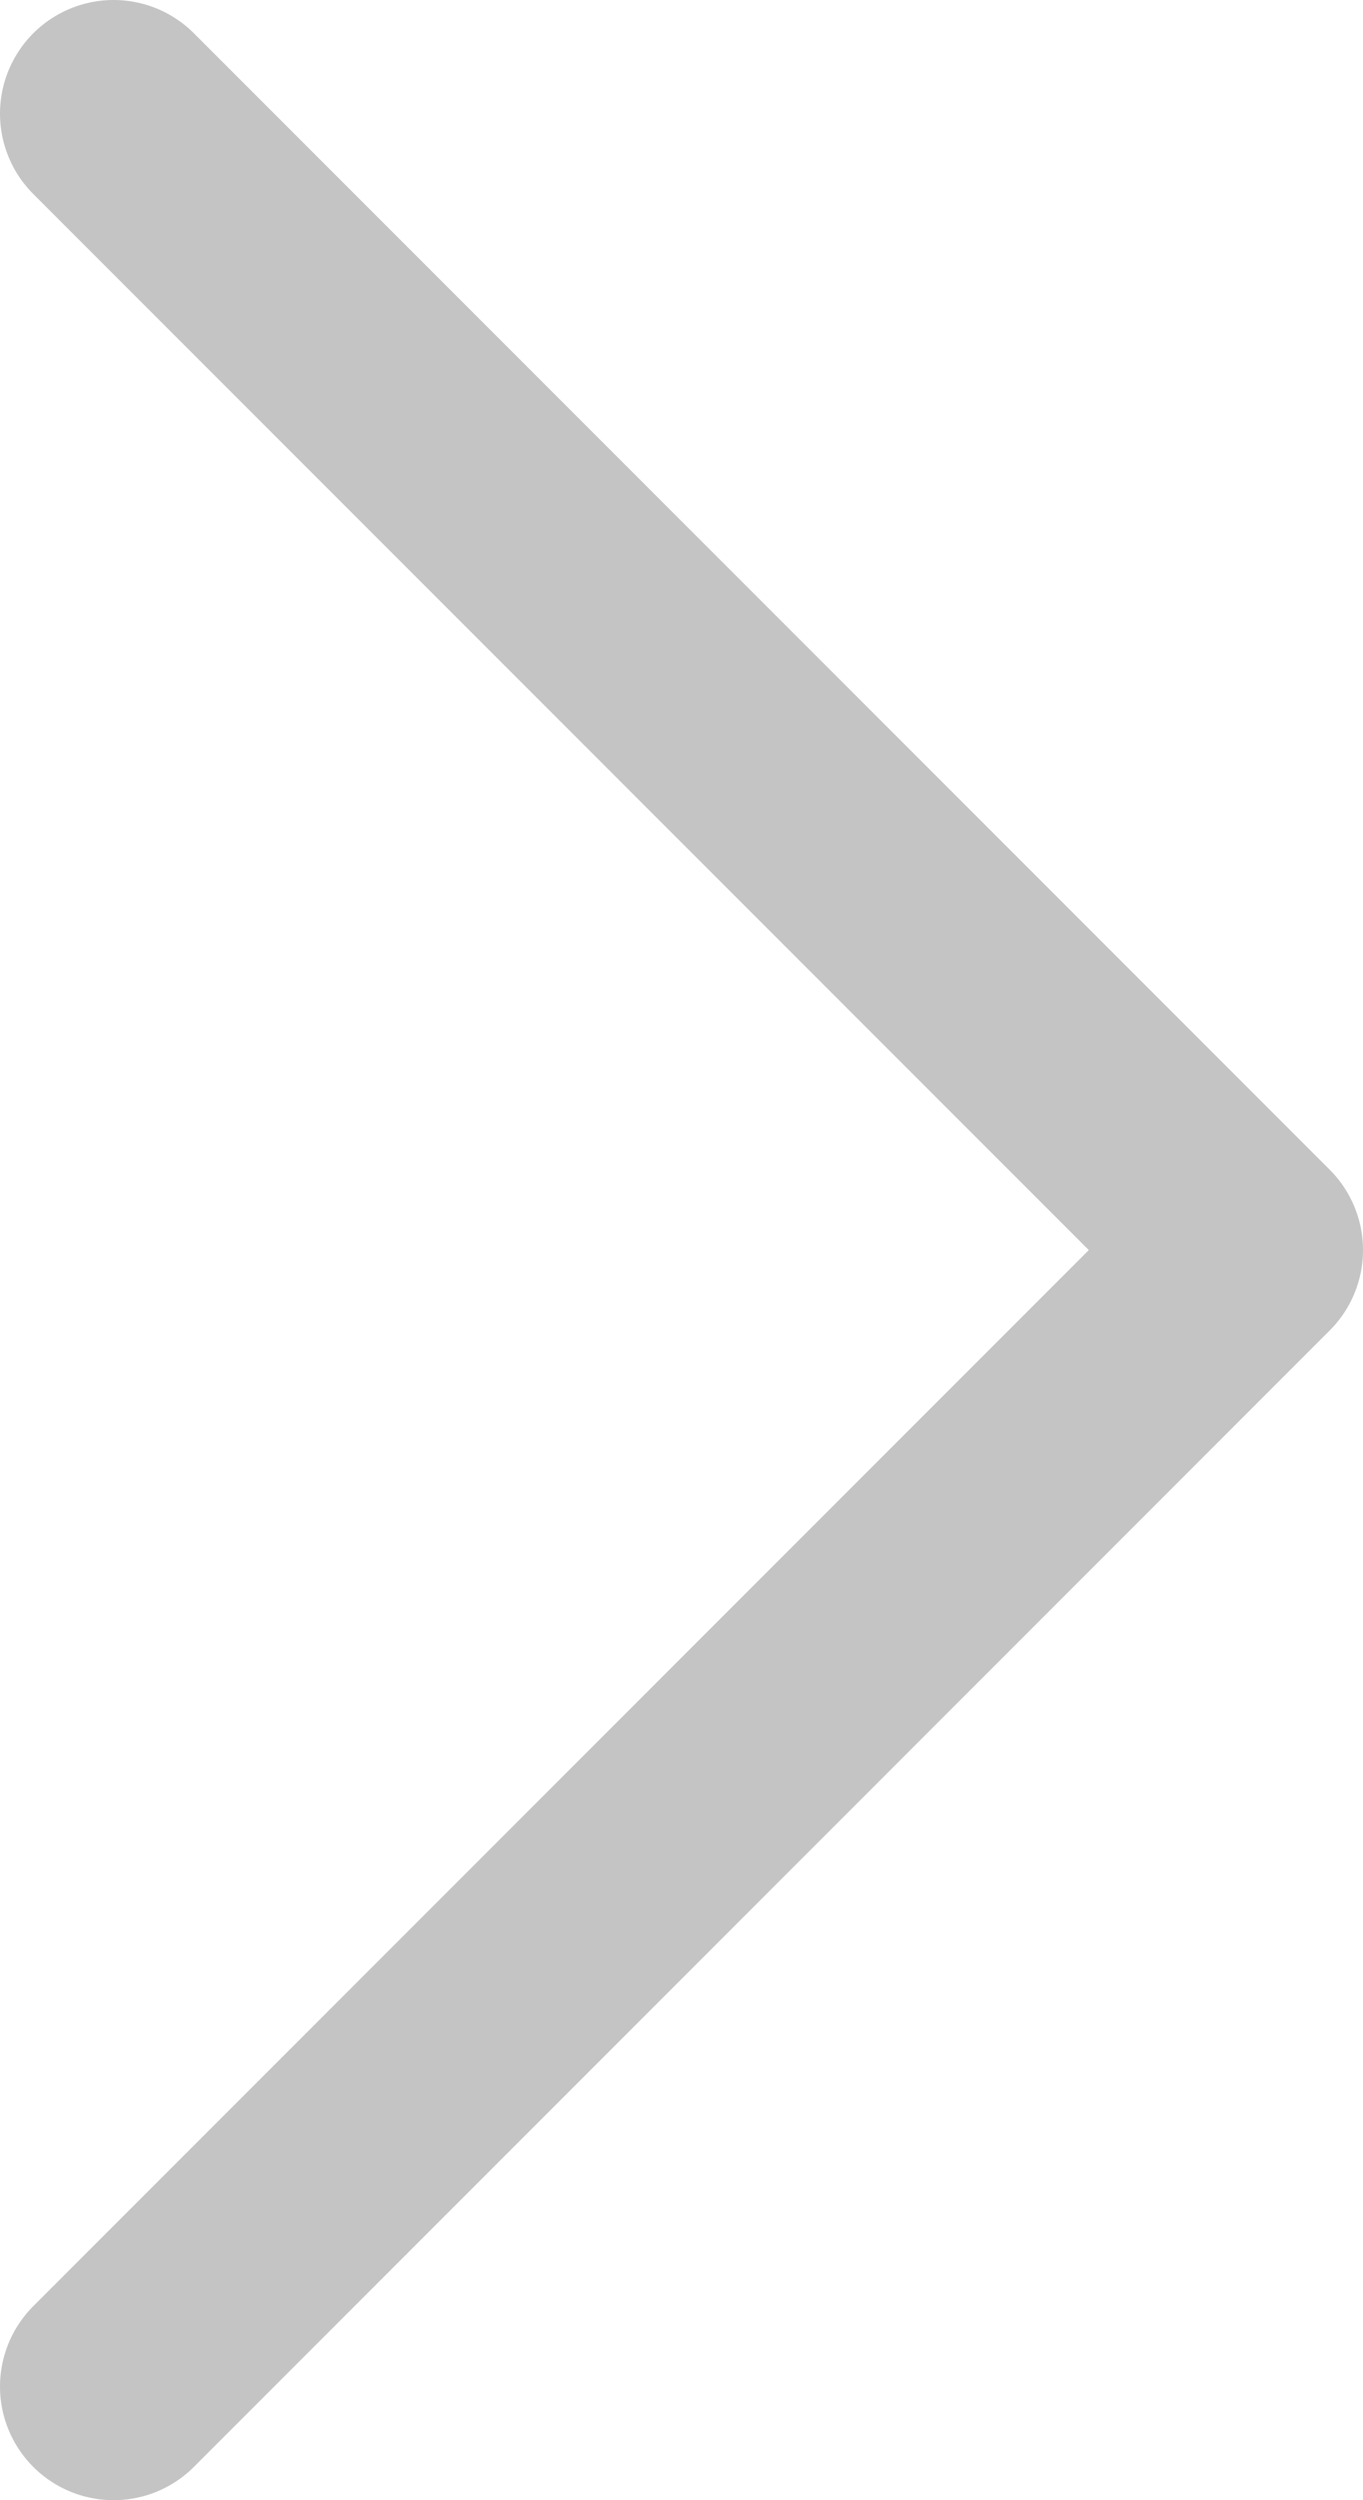 <svg width="12" height="22" viewBox="0 0 12 22" fill="none" xmlns="http://www.w3.org/2000/svg">
<path d="M1 21L11 11L1 1" stroke="#C4C4C4" stroke-width="2" stroke-linecap="round" stroke-linejoin="round"/>
</svg>
